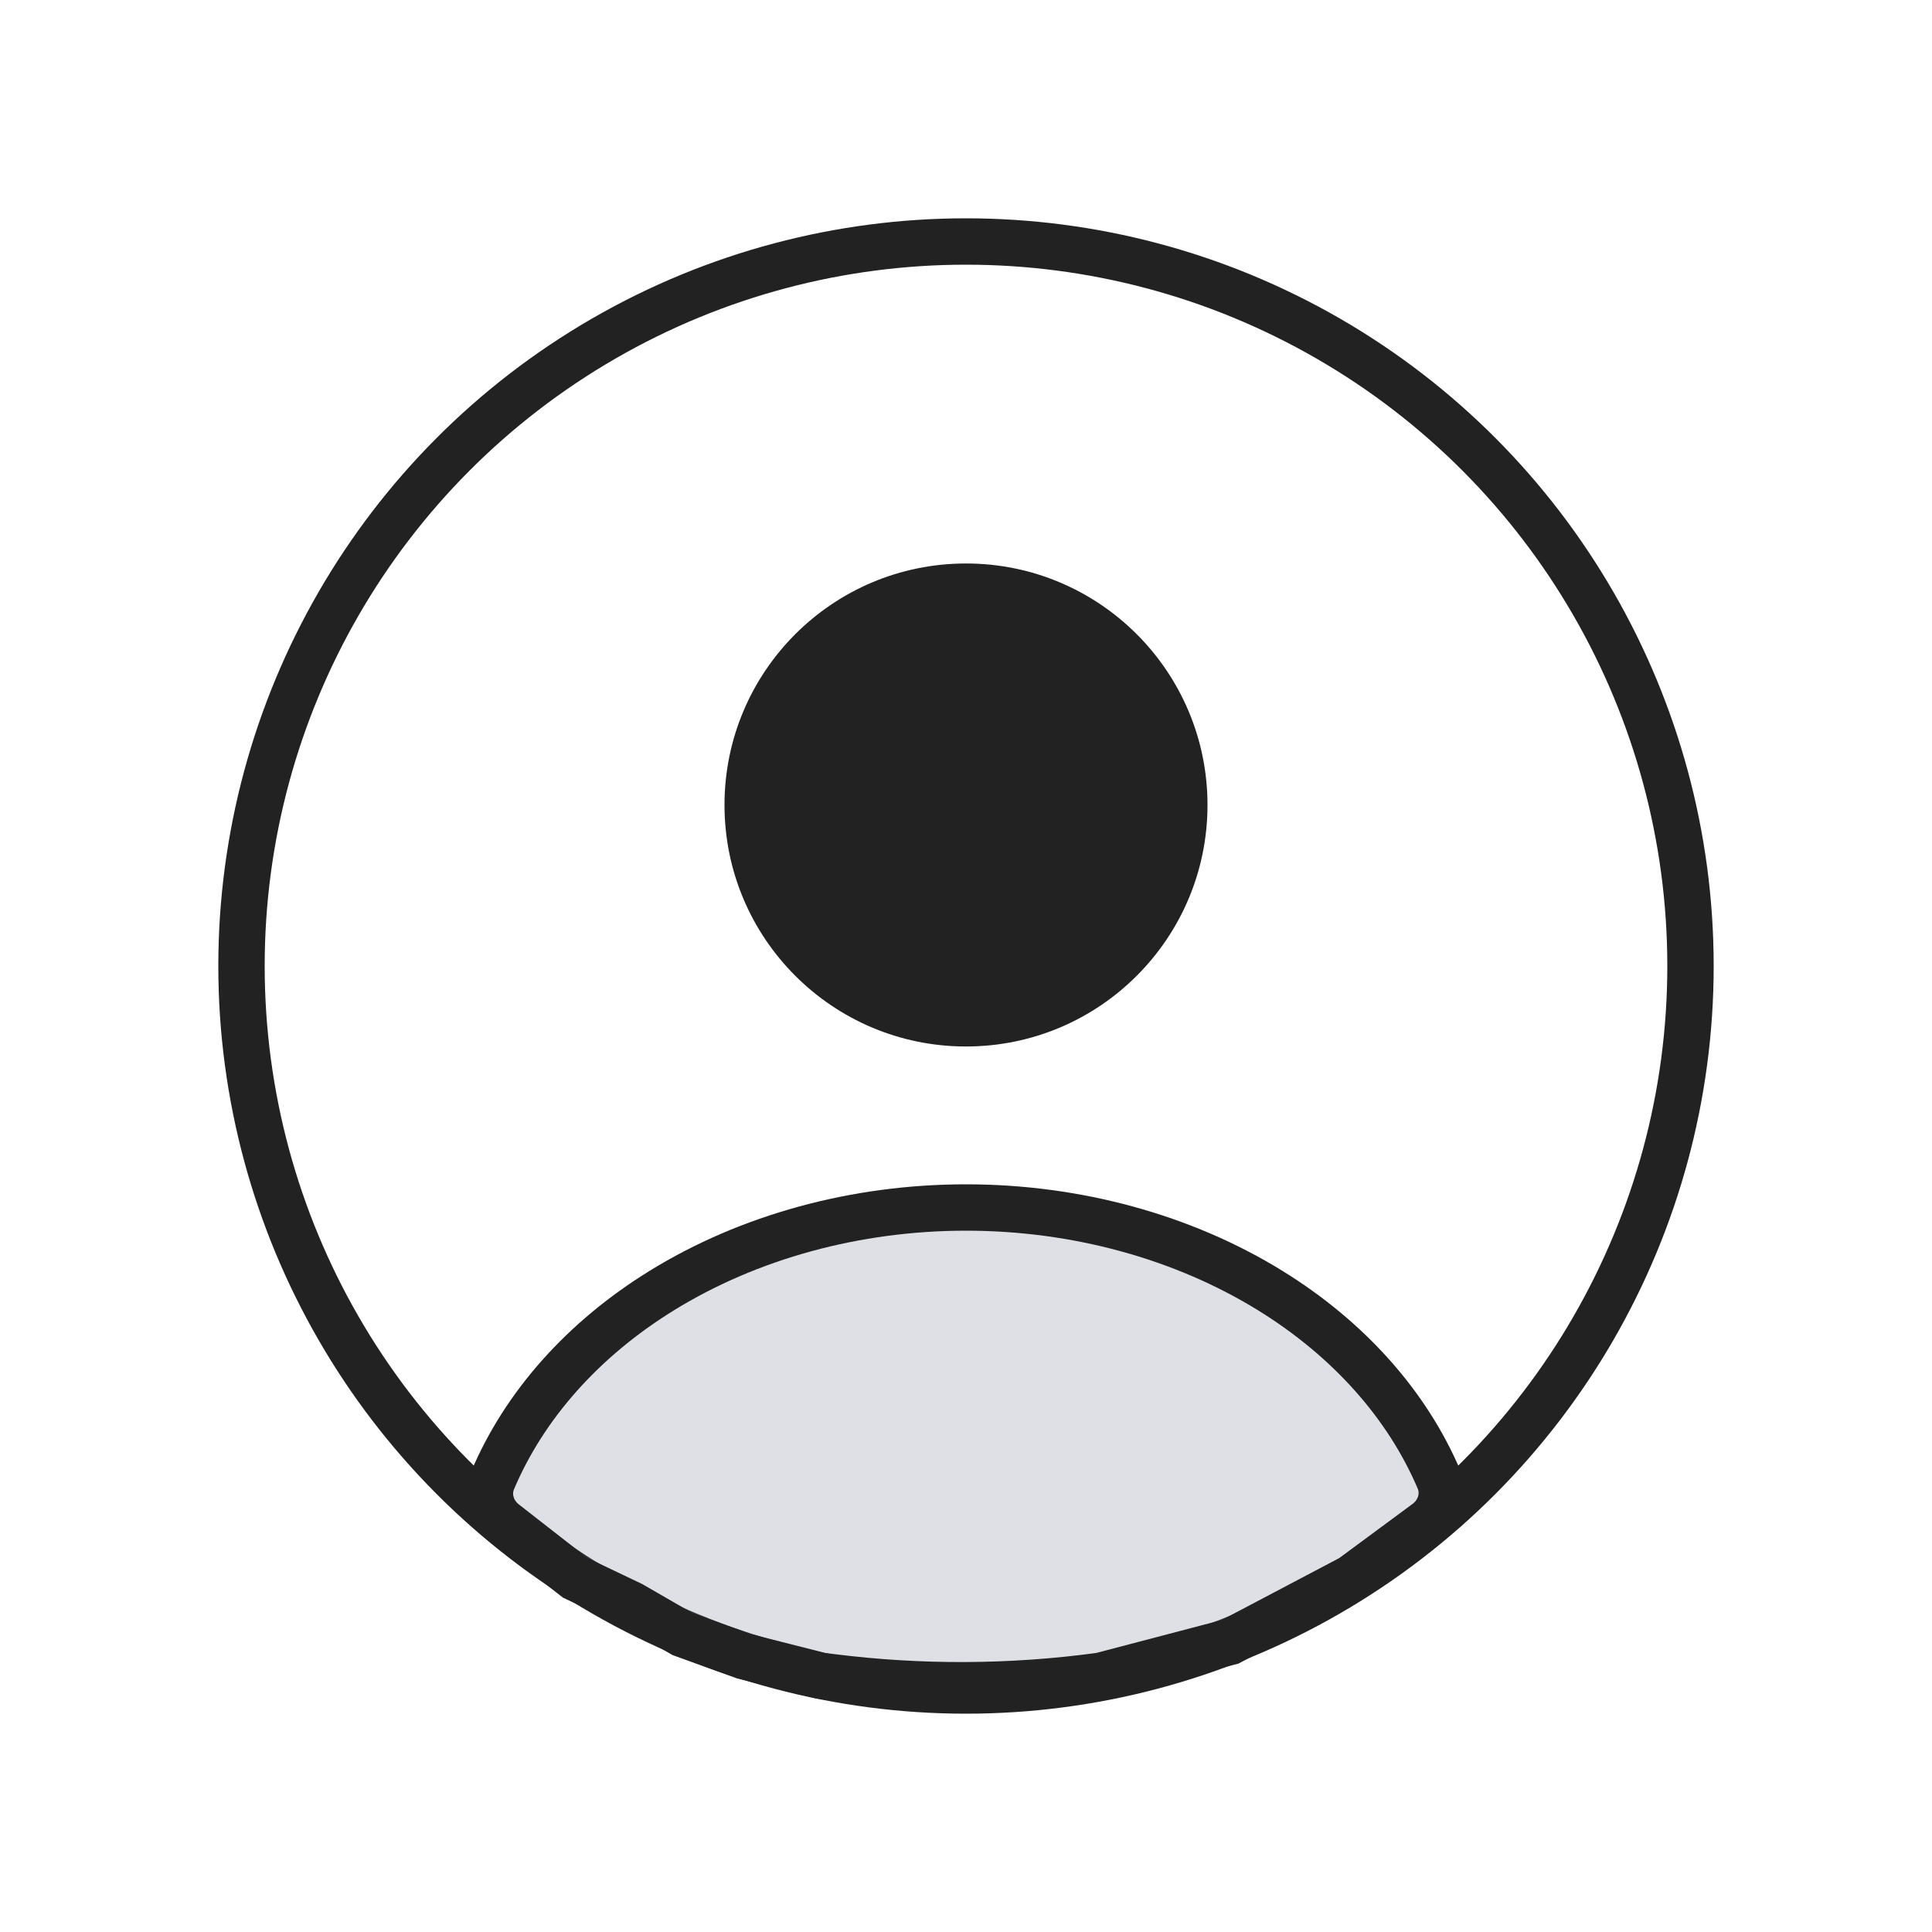<svg width="50" height="50" viewBox="0 0 50 50" fill="none" xmlns="http://www.w3.org/2000/svg">
<circle cx="25" cy="20.833" r="6.25" fill="#222222"/>
<circle cx="25" cy="25" r="18.75" stroke="#222222" stroke-width="1.2"/>
<path d="M36.916 39.402C37.264 39.145 37.413 38.69 37.243 38.292C36.42 36.357 34.904 34.654 32.878 33.403C30.618 32.007 27.849 31.25 25 31.25C22.151 31.25 19.382 32.007 17.122 33.403C15.089 34.658 13.571 36.368 12.749 38.31C12.584 38.7 12.723 39.145 13.056 39.405L14.885 40.832L16.34 41.526L17.659 42.287L19.249 42.862L21.245 43.369L21.511 43.403C23.827 43.695 26.171 43.684 28.484 43.369V43.369L31.834 42.49L34.98 40.832L36.916 39.402Z" fill="#7E869E" fill-opacity="0.25" stroke="#222222" stroke-width="1.2" stroke-linecap="round"/>
</svg>
